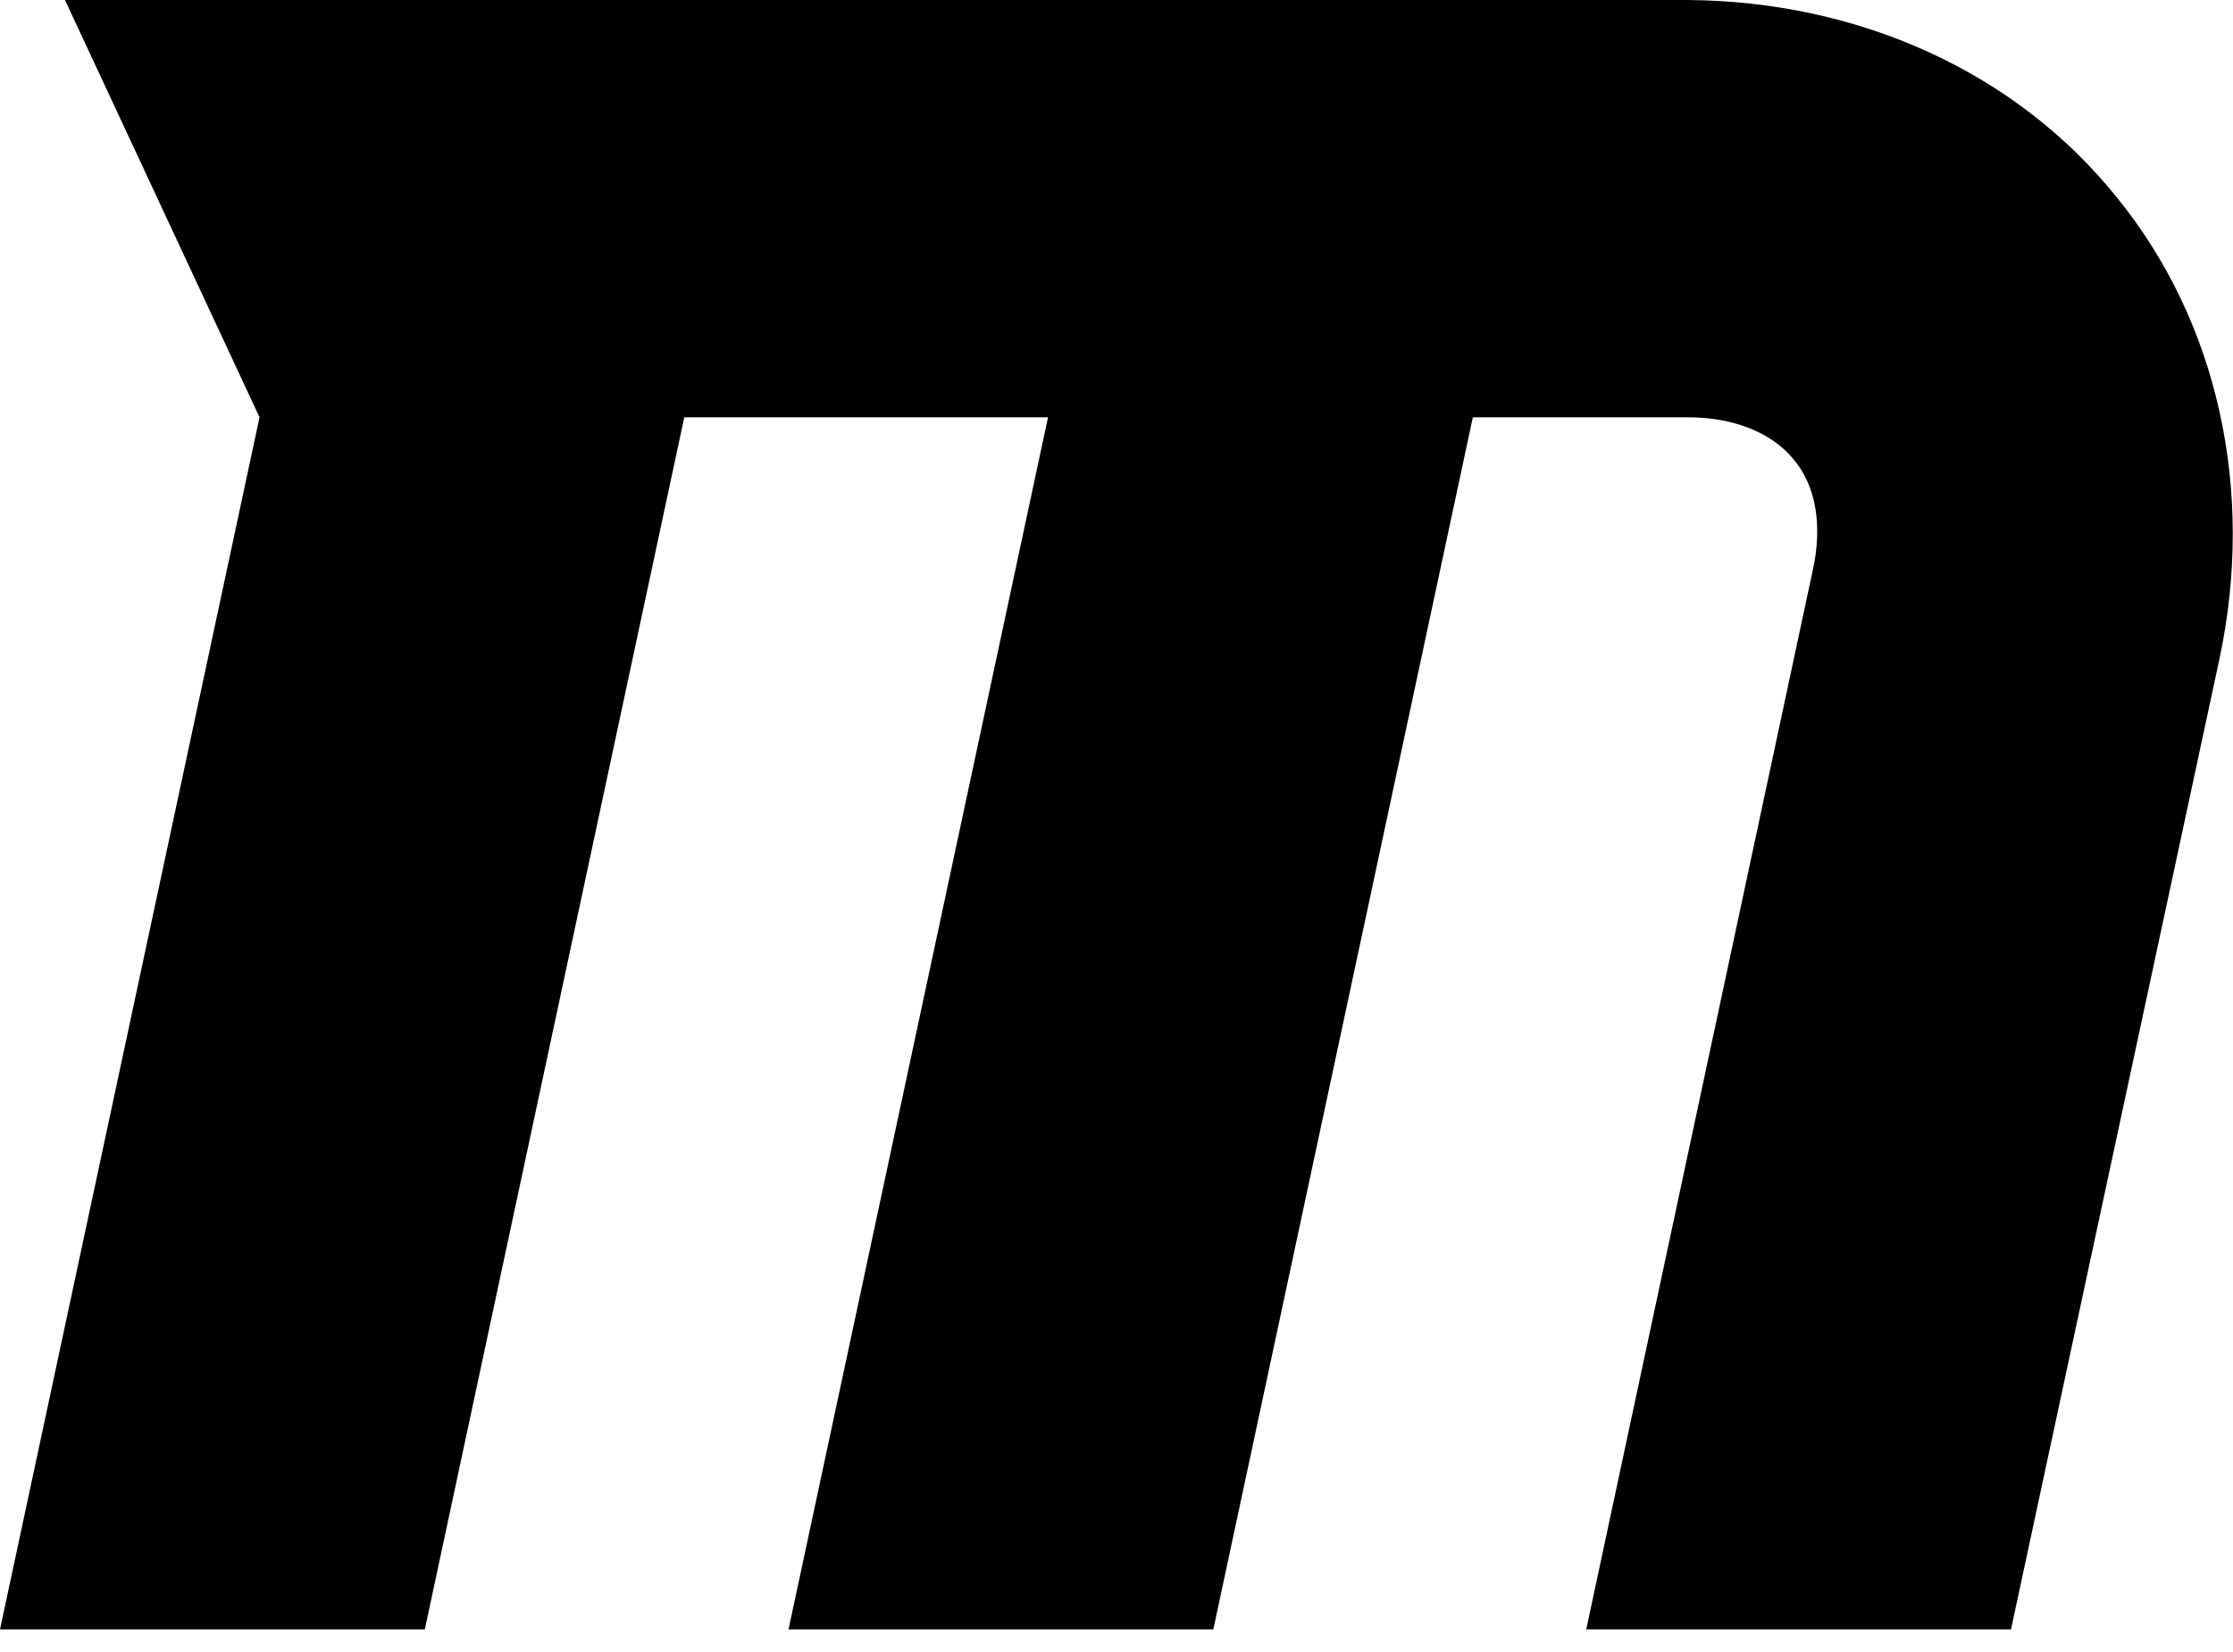 ﻿<?xml version="1.0" encoding="utf-8"?>
<svg version="1.1" xmlns:xlink="http://www.w3.org/1999/xlink" width="50px" height="37px" xmlns="http://www.w3.org/2000/svg">
  <defs>
    <pattern id="BGPattern" patternUnits="userSpaceOnUse" alignment="0 0" imageRepeat="None" />
    <mask fill="white" id="Clip870">
      <path d="M 49.697 14.756  L 45.029 36.494  L 35.518 36.494  L 40.586 12.793  C 40.811 11.797  40.674 10.889  40.156 10.283  C 39.668 9.688  38.818 9.346  37.793 9.346  L 32.979 9.346  L 27.168 36.494  L 17.656 36.494  L 23.467 9.346  L 15.322 9.346  L 9.512 36.494  L 0 36.494  L 5.811 9.346  L 1.455 0  L 37.793 0  C 41.641 0.029  45.146 1.621  47.393 4.414  C 49.668 7.207  50.498 10.996  49.697 14.756  Z " fill-rule="evenodd" />
    </mask>
  </defs>
  <g>
    <path d="M 49.697 14.756  L 45.029 36.494  L 35.518 36.494  L 40.586 12.793  C 40.811 11.797  40.674 10.889  40.156 10.283  C 39.668 9.688  38.818 9.346  37.793 9.346  L 32.979 9.346  L 27.168 36.494  L 17.656 36.494  L 23.467 9.346  L 15.322 9.346  L 9.512 36.494  L 0 36.494  L 5.811 9.346  L 1.455 0  L 37.793 0  C 41.641 0.029  45.146 1.621  47.393 4.414  C 49.668 7.207  50.498 10.996  49.697 14.756  Z " fill-rule="nonzero" fill="rgba(0, 0, 0, 1)" stroke="none" class="fill" />
    <path d="M 49.697 14.756  L 45.029 36.494  L 35.518 36.494  L 40.586 12.793  C 40.811 11.797  40.674 10.889  40.156 10.283  C 39.668 9.688  38.818 9.346  37.793 9.346  L 32.979 9.346  L 27.168 36.494  L 17.656 36.494  L 23.467 9.346  L 15.322 9.346  L 9.512 36.494  L 0 36.494  L 5.811 9.346  L 1.455 0  L 37.793 0  C 41.641 0.029  45.146 1.621  47.393 4.414  C 49.668 7.207  50.498 10.996  49.697 14.756  Z " stroke-width="0" stroke-dasharray="0" stroke="rgba(255, 255, 255, 0)" fill="none" class="stroke" mask="url(#Clip870)" />
  </g>
</svg>